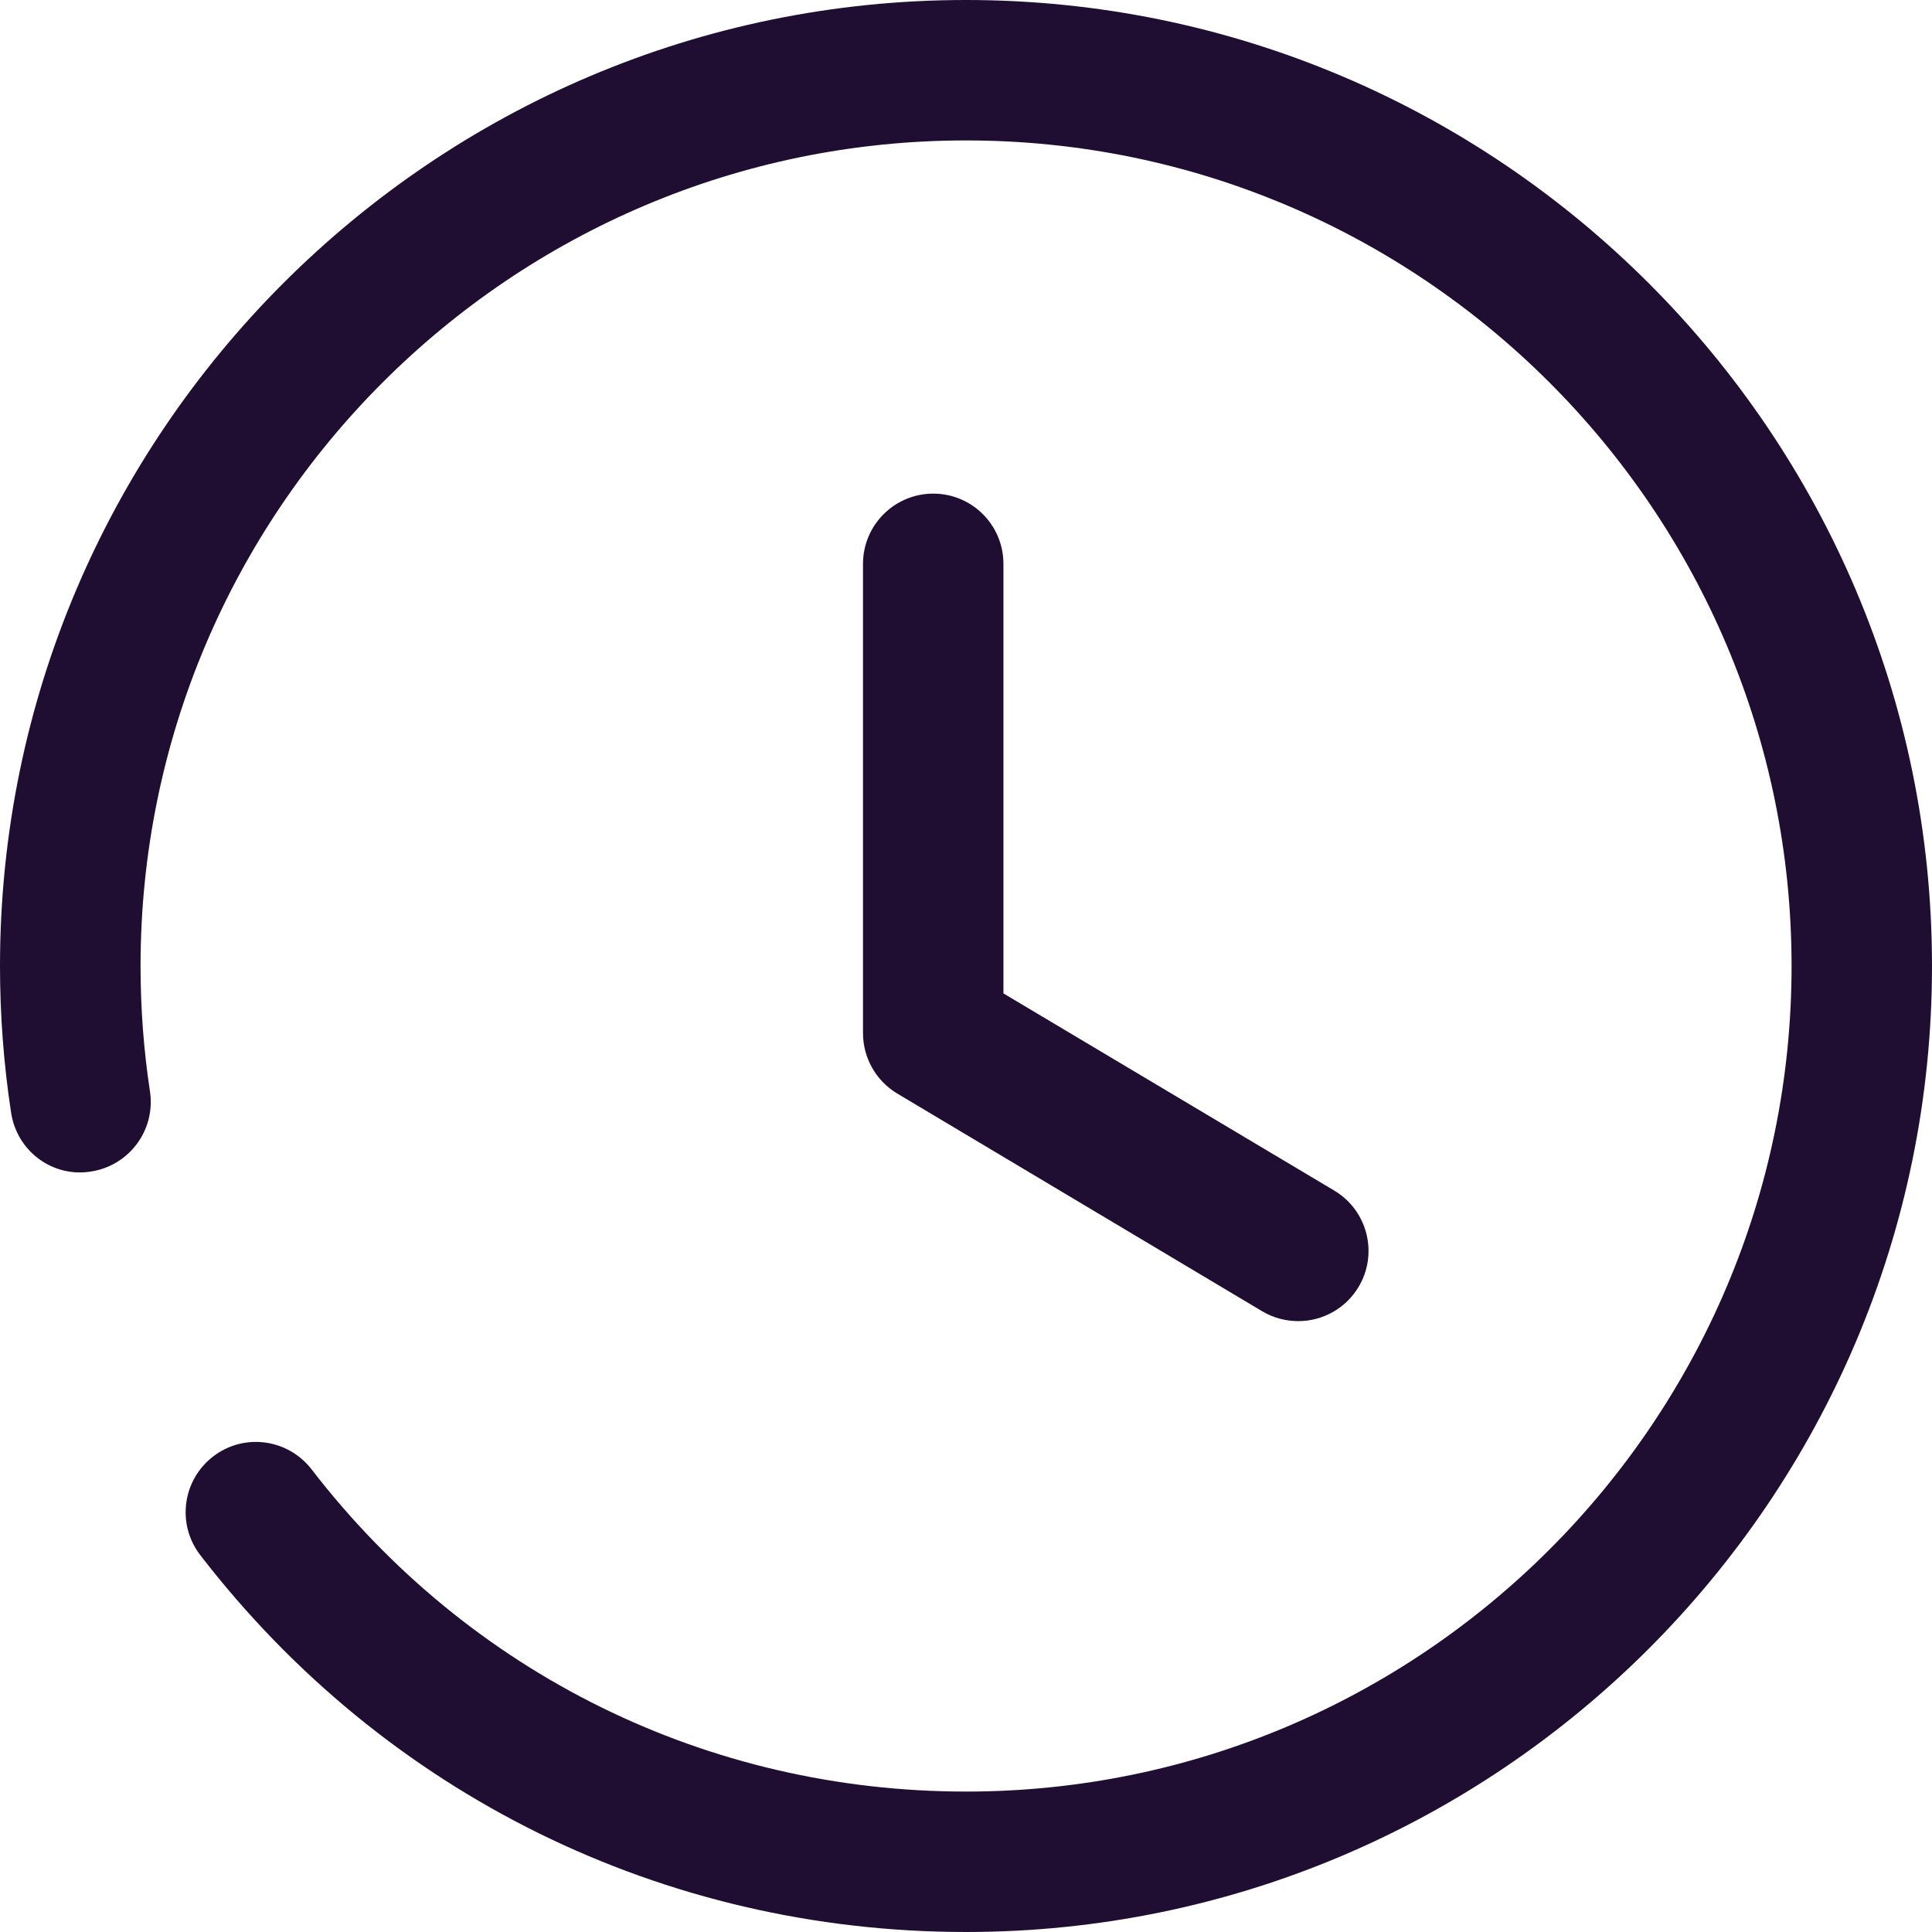 <svg width="16" height="16" viewBox="0 0 16 16" fill="none" xmlns="http://www.w3.org/2000/svg">
<path d="M0 8C0 3.588 3.589 0 8 0C12.411 0 16 3.588 16 8C16 12.411 12.411 16 8 16C5.498 16 3.186 14.862 1.658 12.878C1.462 12.623 1.51 12.258 1.765 12.062C2.019 11.866 2.383 11.914 2.58 12.168C3.886 13.864 5.862 14.837 8 14.837C11.77 14.837 14.837 11.77 14.837 8C14.837 4.23 11.77 1.163 8 1.163C4.23 1.163 1.164 4.23 1.164 8C1.164 8.35 1.19 8.698 1.242 9.039C1.29 9.356 1.072 9.653 0.754 9.702C0.435 9.754 0.14 9.533 0.092 9.215C0.031 8.817 0 8.408 0 8Z" fill="#200E32"/>
<path d="M7.147 4.67C7.147 4.348 7.408 4.088 7.729 4.088C8.05 4.088 8.31 4.348 8.31 4.67V8.227L11.05 9.86C11.326 10.025 11.416 10.382 11.251 10.658C11.143 10.839 10.95 10.941 10.752 10.941C10.65 10.941 10.547 10.915 10.454 10.86L7.43 9.056C7.255 8.951 7.147 8.761 7.147 8.556V4.67Z" fill="#200E32"/>
</svg>
